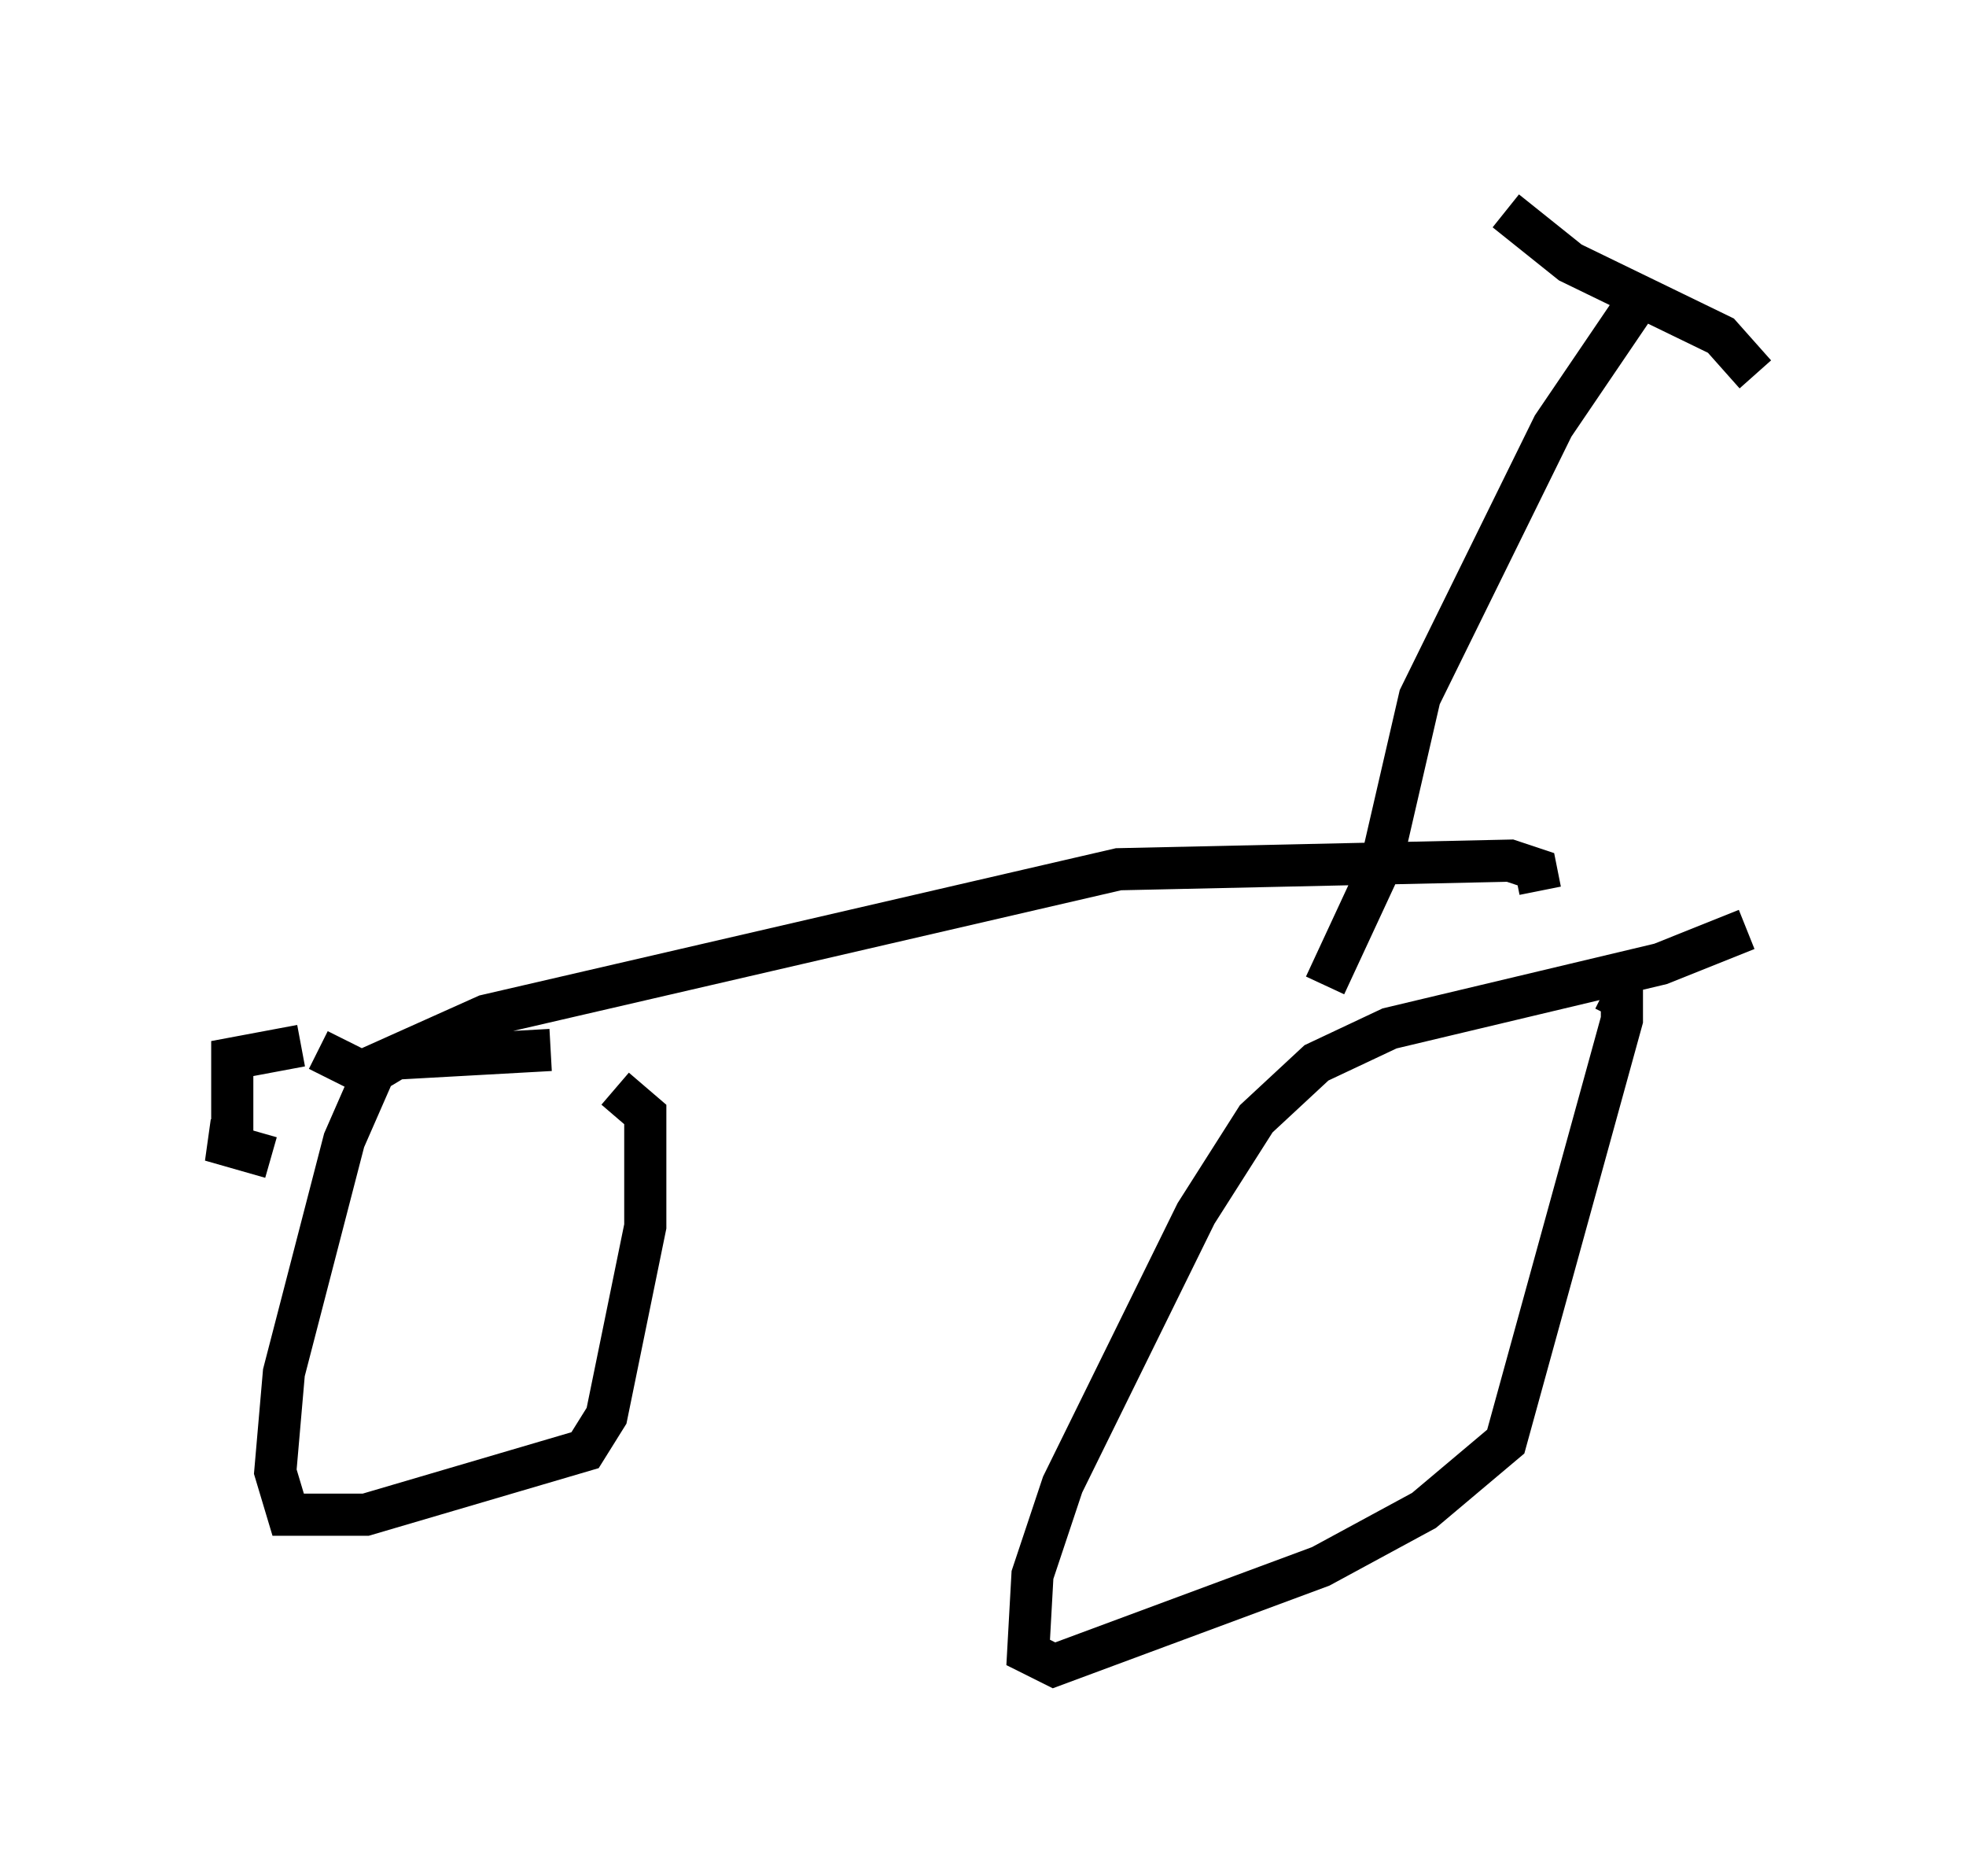 <?xml version="1.0" encoding="utf-8" ?>
<svg baseProfile="full" height="44.505" version="1.1" width="46.648" xmlns="http://www.w3.org/2000/svg" xmlns:ev="http://www.w3.org/2001/xml-events" xmlns:xlink="http://www.w3.org/1999/xlink"><defs /><rect fill="white" height="44.505" width="46.648" x="0" y="0" /><path d="M8.369, 25.009 m-1.225, -0.204 l-1.633, 0.306 0.0, 1.94 l-0.51, 0.0 1.429, 0.408 m6.635, -2.552 l-3.675, 0.204 -0.51, 0.306 l-0.715, 1.633 -1.429, 5.513 l-0.204, 2.348 0.306, 1.021 l1.838, 0.0 5.206, -1.531 l0.51, -0.817 0.919, -4.492 l0.0, -2.654 -0.715, -0.613 m26.848, -3.777 l-2.042, 0.817 -6.431, 1.531 l-1.735, 0.817 -1.429, 1.327 l-1.429, 2.246 -3.165, 6.431 l-0.715, 2.144 -0.102, 1.838 l0.613, 0.306 6.329, -2.348 l2.45, -1.327 1.94, -1.633 l2.756, -10.004 0.0, -0.51 l-0.408, -0.204 m-30.523, 1.429 l1.021, 0.51 2.96, -1.327 l15.006, -3.471 9.29, -0.204 l0.613, 0.204 0.102, 0.51 m-5.104, 2.246 l1.327, -2.858 0.919, -3.981 l3.165, -6.431 1.94, -2.858 m-3.063, -2.246 l1.531, 1.225 3.573, 1.735 l0.817, 0.919 " fill="none" stroke="black" stroke-width="1" /></svg>